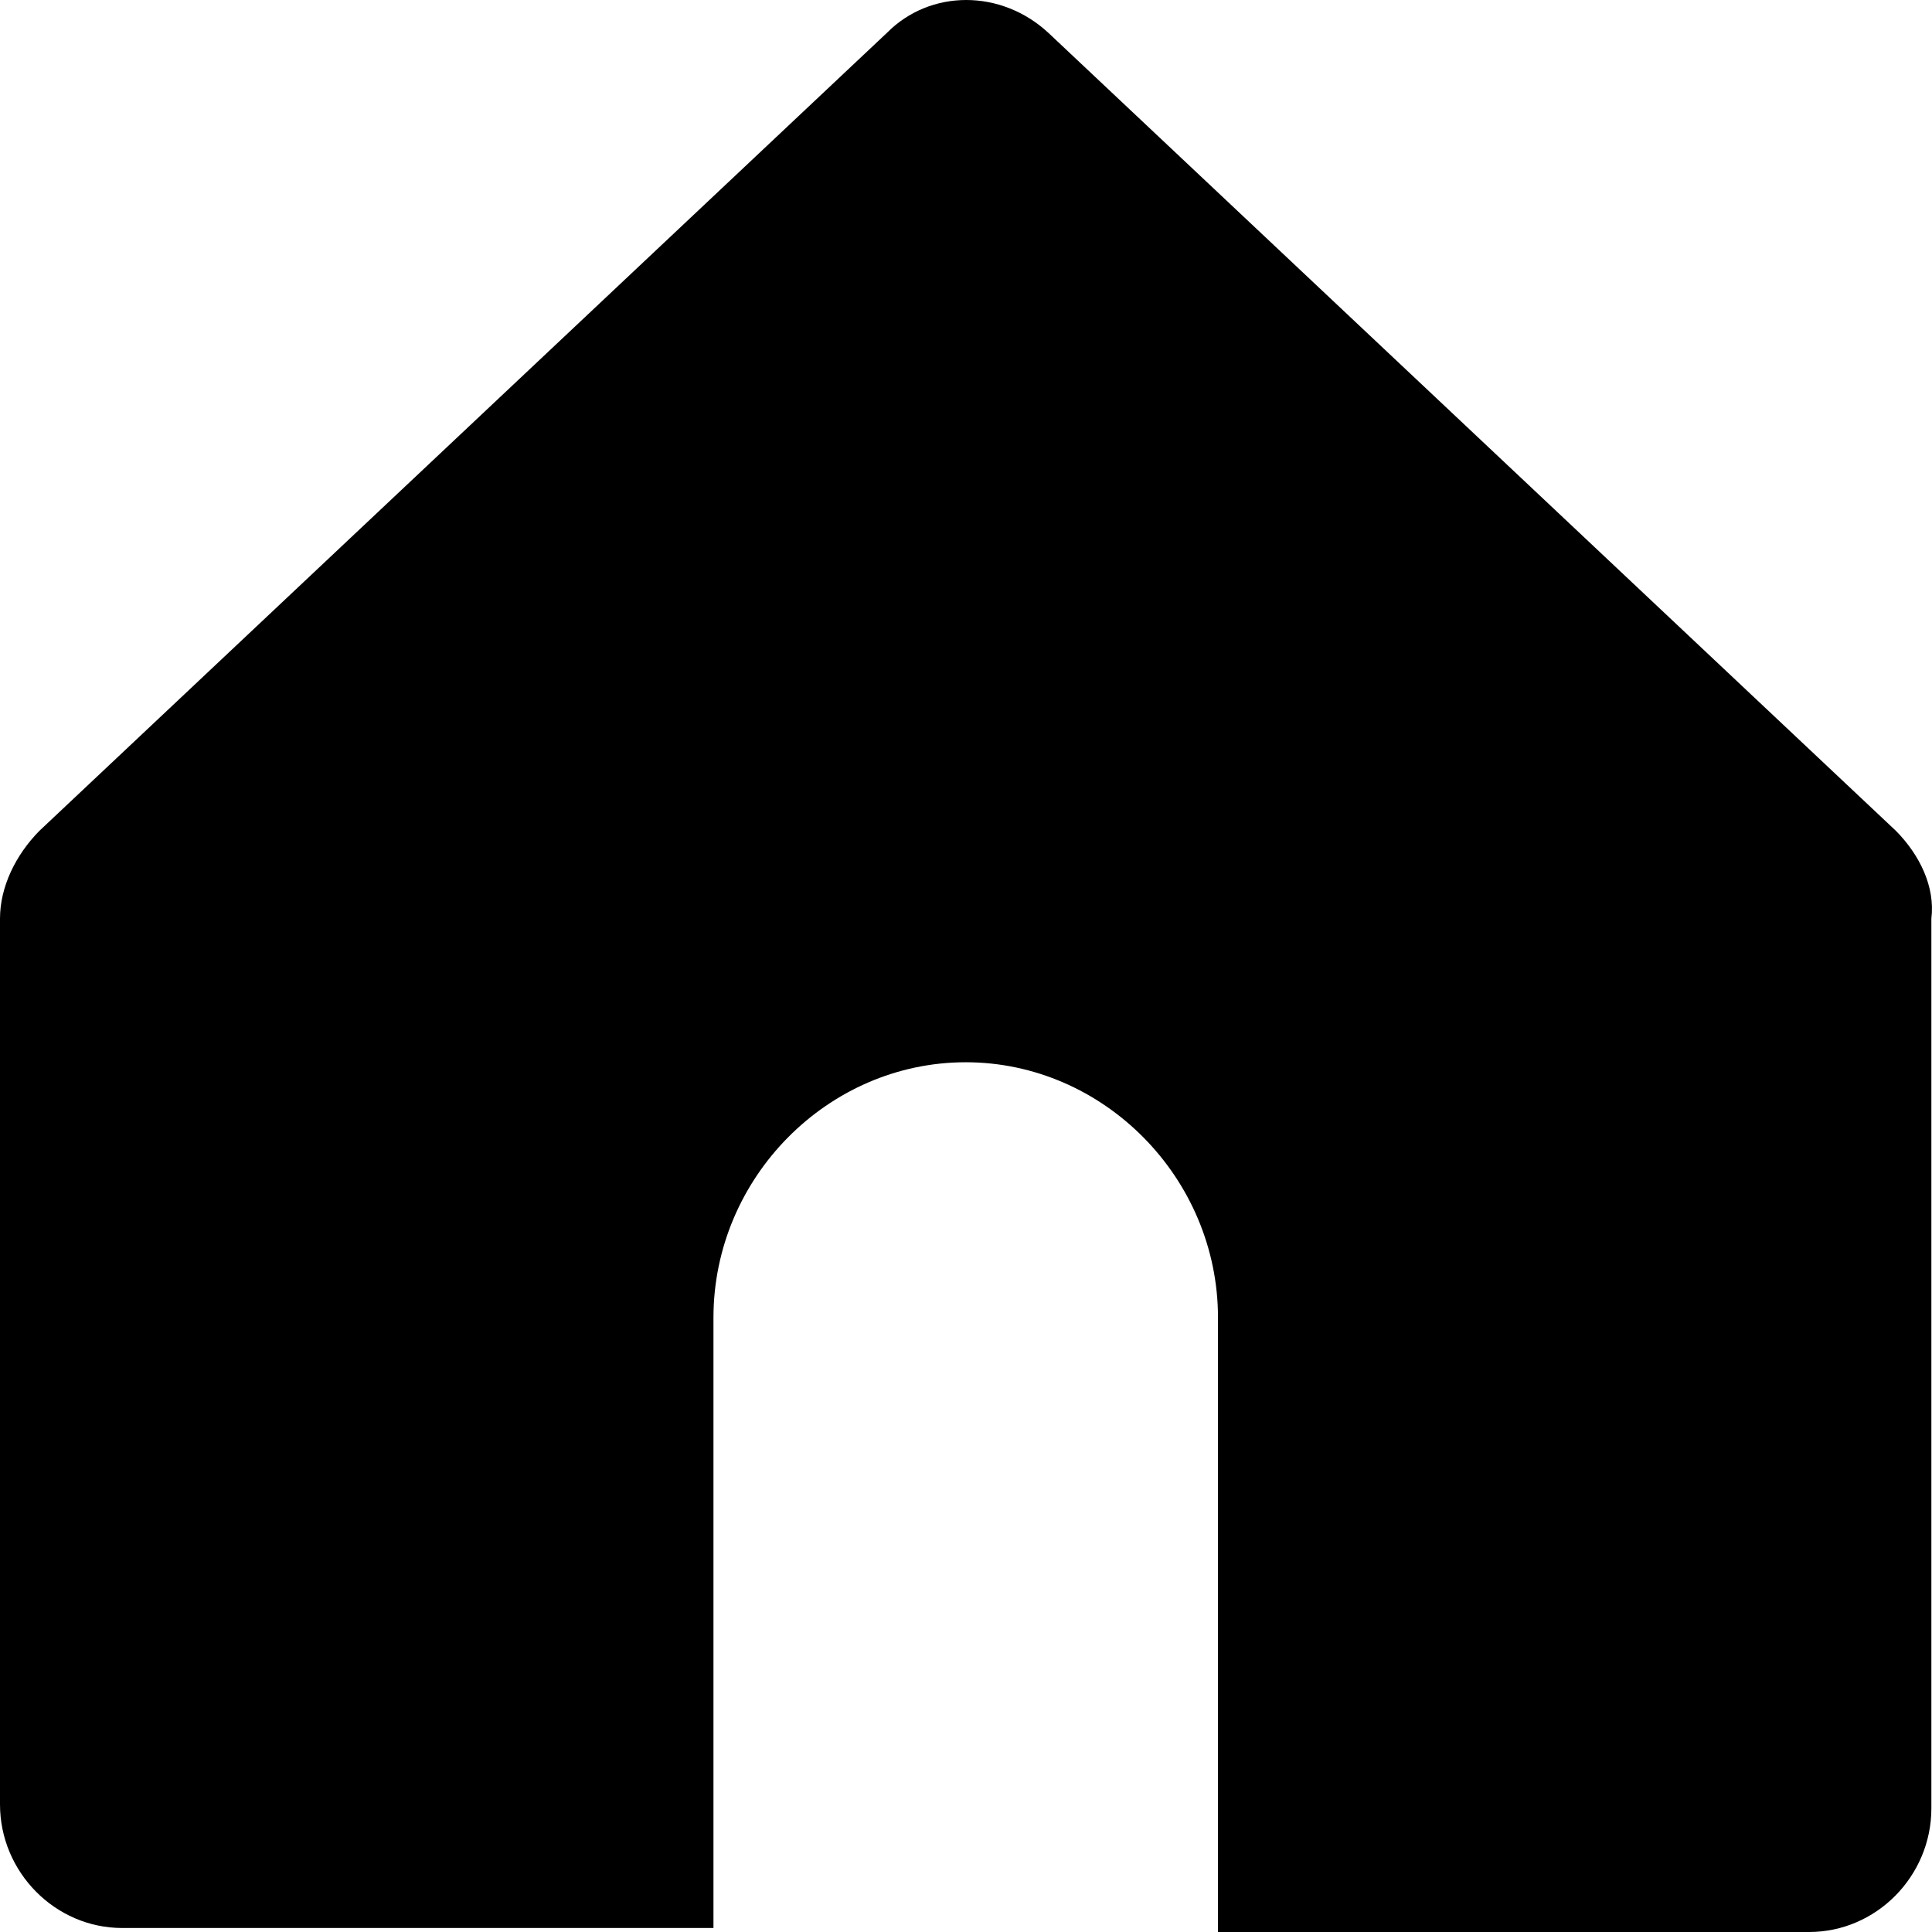 <svg xmlns="http://www.w3.org/2000/svg" xmlns:xlink="http://www.w3.org/1999/xlink" fill="none" version="1.1" width="28" height="28" viewBox="0 0 28 28">
    <g>
        <g>
            <path d="M27.477,12.041L15.195,0.477C14.51,-0.159,13.482,-0.159,12.853,0.477L0.571,12.041C0.229,12.388,0,12.851,0,13.313L0,26.15C0,27.133,0.8,27.942,1.771,27.942L10.34,27.942L10.34,19.096C10.34,17.072,11.996,15.395,13.996,15.395C15.995,15.395,17.652,17.072,17.652,19.096L17.652,28L26.22,28C27.192,28,27.991,27.191,27.991,26.207L27.991,13.313C28.048,12.851,27.82,12.388,27.477,12.041Z" fill="currentColor"/>
        </g>
    </g>
</svg>